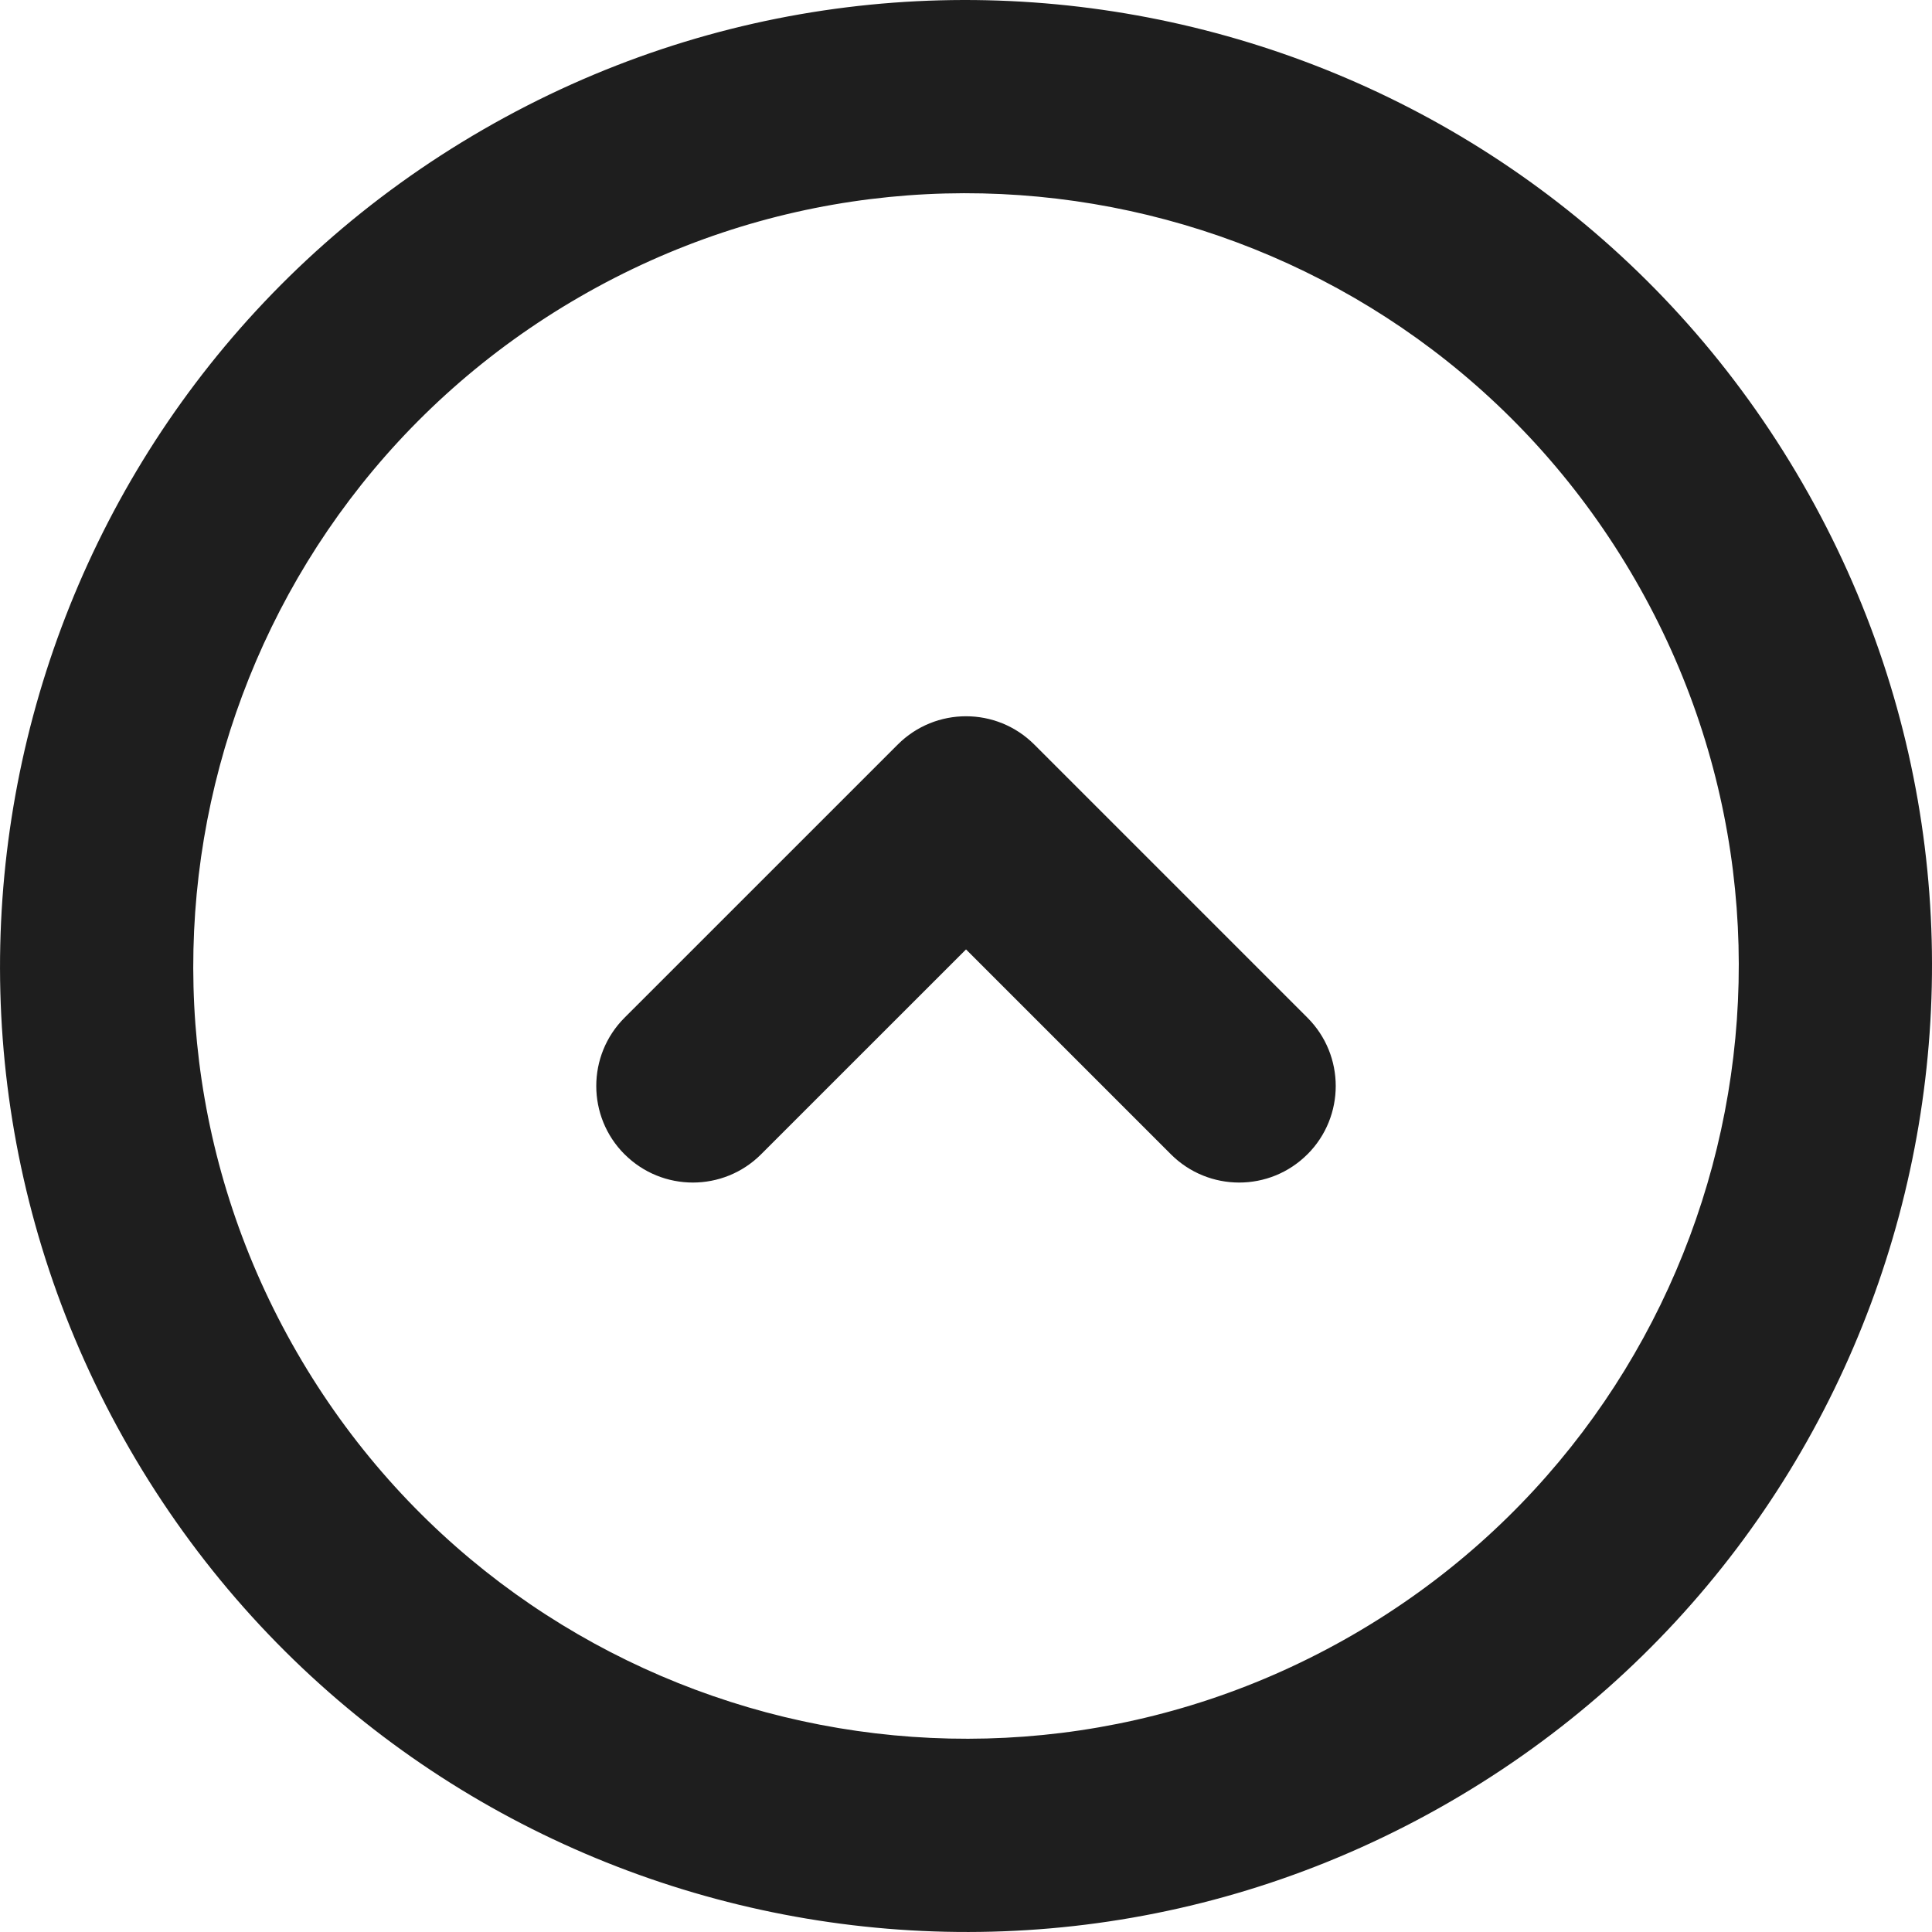 <?xml version="1.0" encoding="UTF-8" standalone="no"?>
<svg
   xmlns:dc="http://purl.org/dc/elements/1.1/"
   xmlns:cc="http://creativecommons.org/ns#"
   xmlns:rdf="http://www.w3.org/1999/02/22-rdf-syntax-ns#"
   xmlns:svg="http://www.w3.org/2000/svg"
   xmlns="http://www.w3.org/2000/svg"
   xmlns:sodipodi="http://sodipodi.sourceforge.net/DTD/sodipodi-0.dtd"
   xmlns:inkscape="http://www.inkscape.org/namespaces/inkscape"
   inkscape:version="1.0beta2 (2b71d25, 2019-12-03)"
   sodipodi:docname="arrow-increase.svg"
   x="0px"
   y="0px"
   version="1.1"
   width="40.007px"
   viewBox="0 0 40.007 40.007"
   height="40.007px"
   xml:space="preserve"
   style="enable-background:new 0 0 40.007 40.007;"
   id="Capa_1"><defs
     id="defs9" /><sodipodi:namedview
     inkscape:document-rotation="0"
     inkscape:current-layer="Capa_1"
     inkscape:window-maximized="0"
     inkscape:window-y="0"
     inkscape:window-x="0"
     inkscape:cy="20.0035"
     inkscape:cx="-10.934116"
     inkscape:zoom="5.8989677"
     showgrid="false"
     id="namedview7"
     inkscape:window-height="900"
     inkscape:window-width="1440"
     inkscape:pageshadow="2"
     inkscape:pageopacity="0"
     guidetolerance="10"
     gridtolerance="10"
     objecttolerance="10"
     borderopacity="1"
     bordercolor="#666666"
     pagecolor="#ffffff" /><path
     inkscape:connector-curvature="0"
     style="fill:#1e1e1e;fill-opacity:1;stroke:none"
     d="M 37.324,10.004 C 31.802,0.438 19.569,-2.84 10.004,2.683 0.438,8.205 -2.84,20.438 2.684,30.004 c 5.522,9.565 17.754,12.843 27.32,7.32 9.565,-5.523 12.844,-17.755 7.32,-27.32 z m -9.32,23.855 C 20.352,38.277 10.566,35.656 6.148,28.004 1.73,20.351 4.352,10.566 12.004,6.148 c 7.652,-4.419 17.438,-1.797 21.856,5.856 4.418,7.652 1.796,17.437 -5.856,21.855 z M 21.418,15.418 c -0.391,-0.391 -0.902,-0.586 -1.414,-0.586 -0.512,0 -1.023,0.195 -1.414,0.586 l -5.657,5.656 c -0.781,0.781 -0.781,2.048 0,2.829 v -10e-4 c 0.781,0.781 2.048,0.781 2.828,0 l 4.243,-4.242 4.242,4.242 c 0.781,0.781 2.048,0.781 2.828,0 v 10e-4 c 0.781,-0.781 0.781,-2.048 0,-2.829 z"
     id="path6" /></svg>
